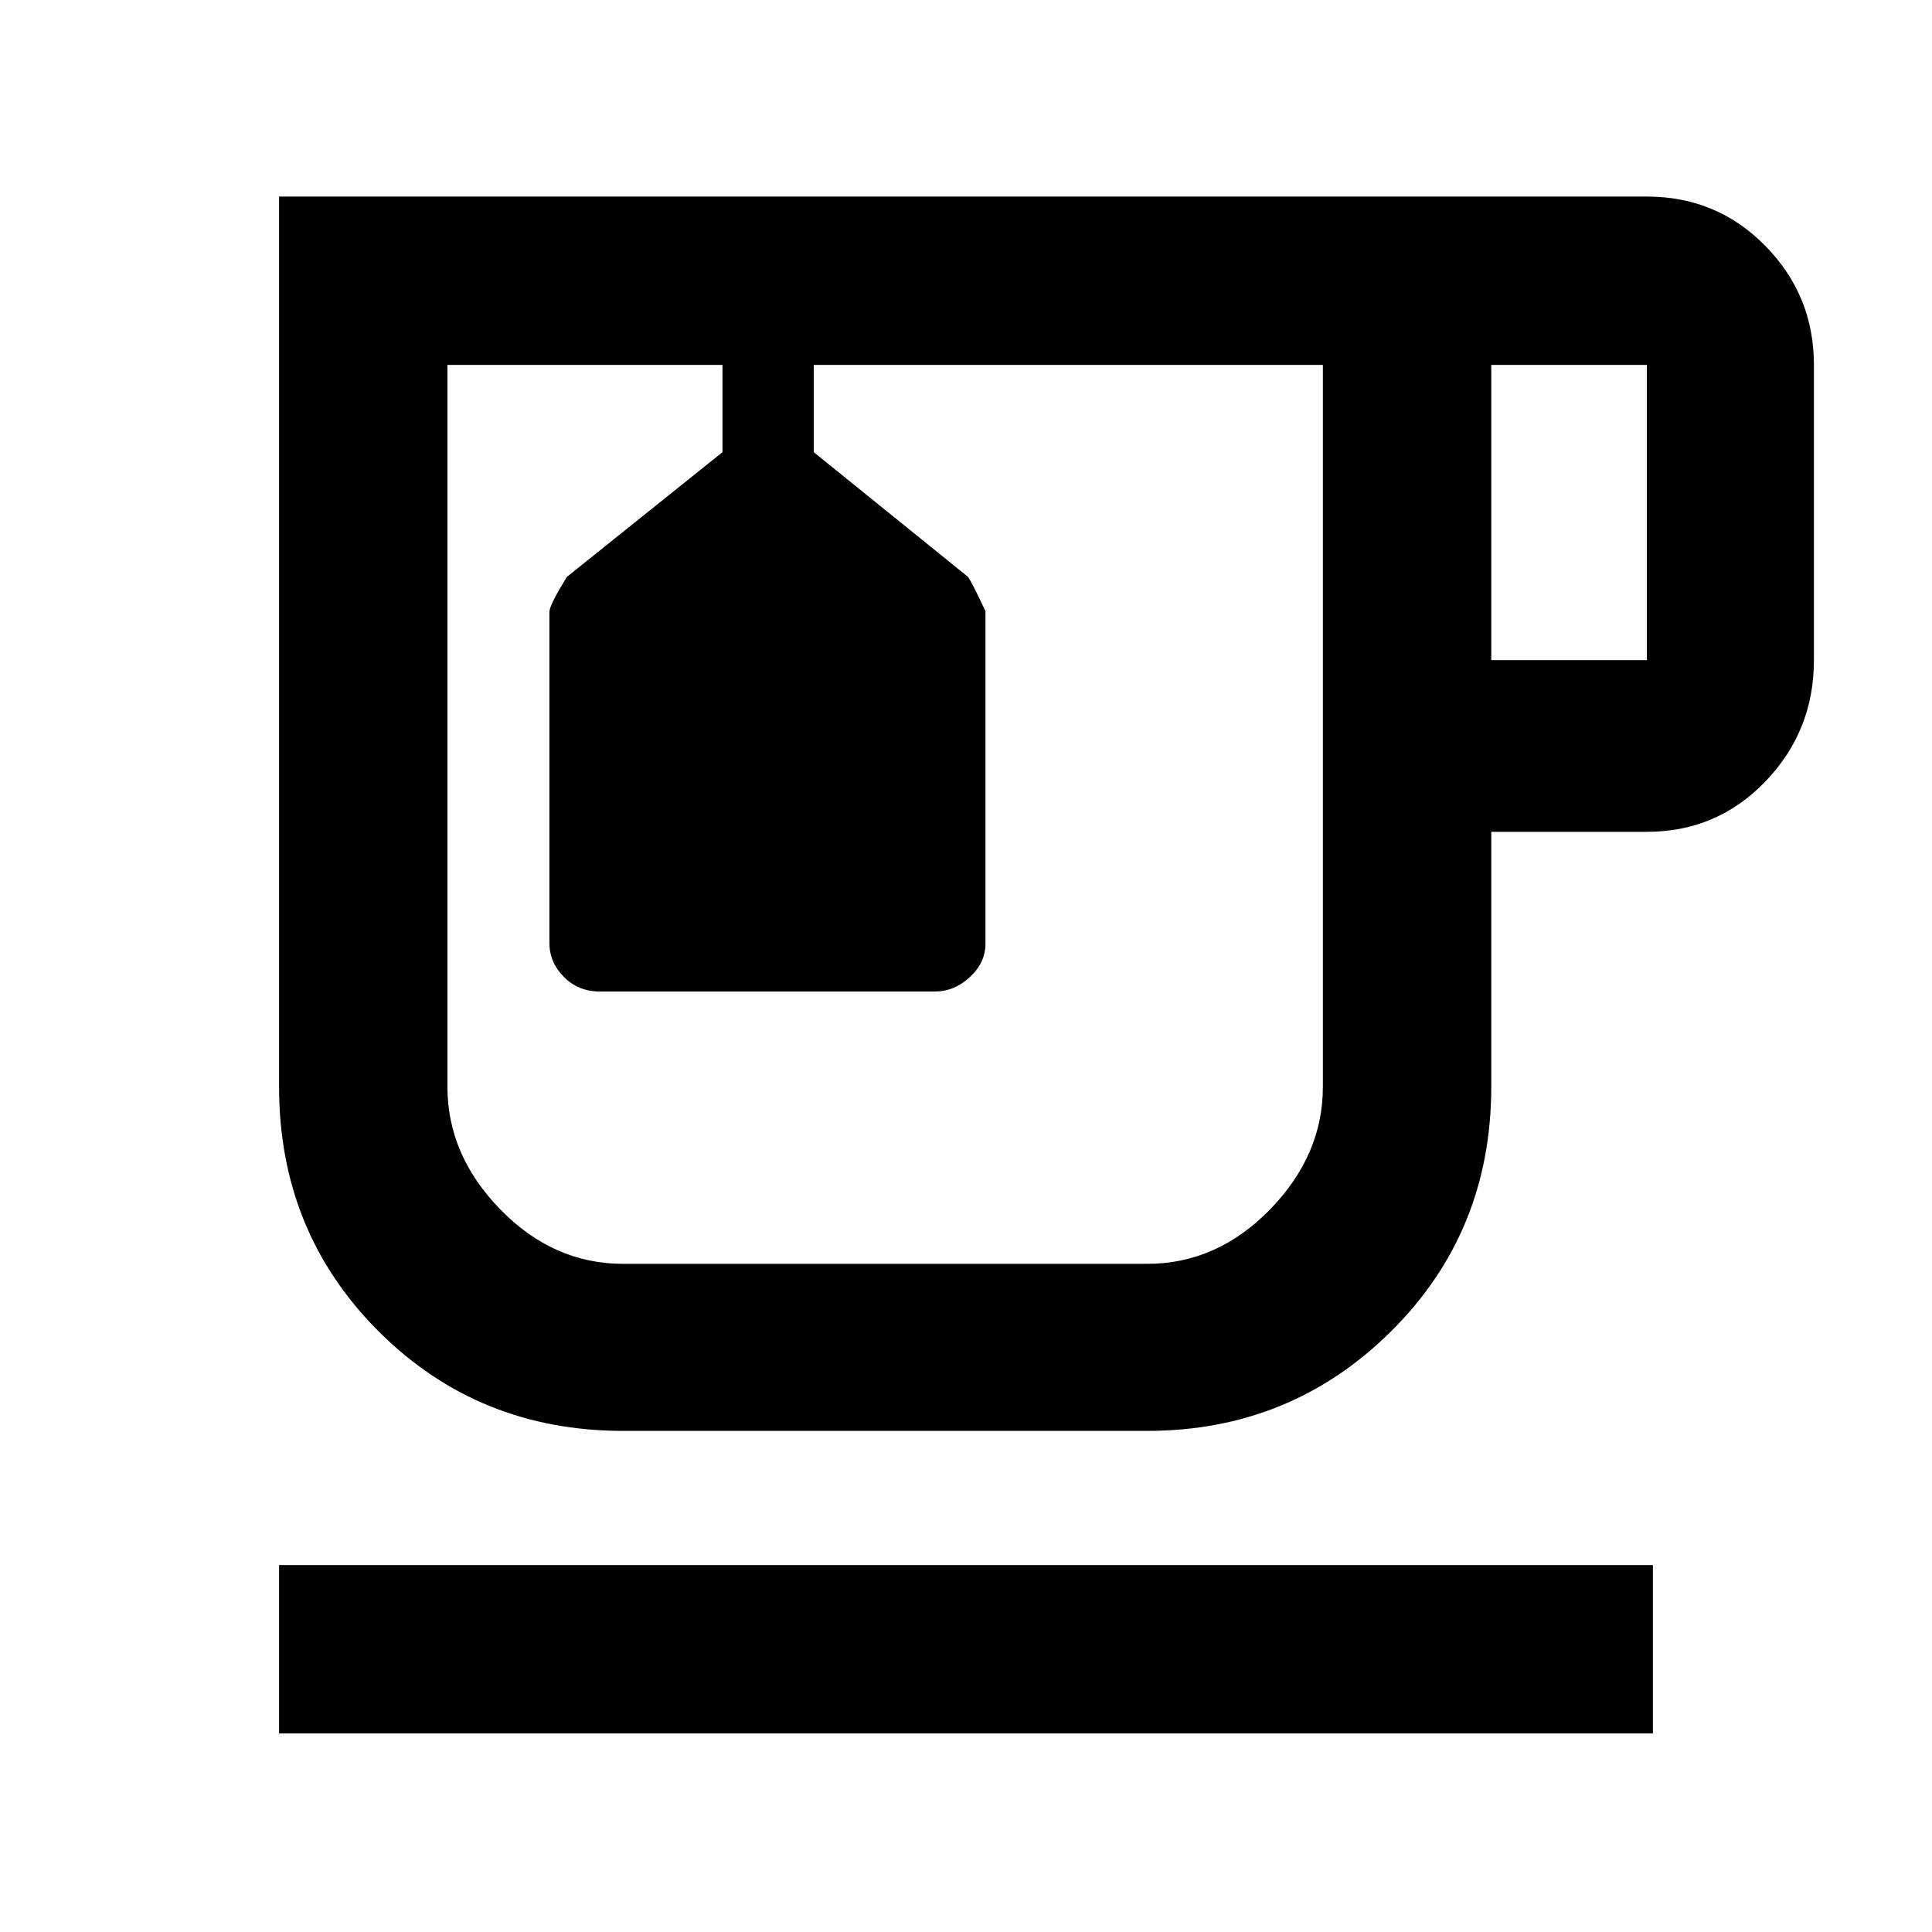 <svg xmlns="http://www.w3.org/2000/svg" height="40" viewBox="0 -960 960 960" width="40"><path d="M138.67-98.67v-83.66h682.66v83.66H138.67Zm171-150.33q-72 0-121.5-49.42-49.5-49.43-49.5-121.58v-442.33h679.66q34.84 0 58.92 24.58t24.08 59.08V-632q0 35.2-24.08 60.27-24.08 25.06-58.92 25.06H741V-420q0 72.15-49.83 121.58Q641.33-249 570-249H309.67Zm0-529.67H657.33h-435 87.34ZM741-632h77.33v-146.67H741V-632ZM569.99-332q34.68 0 61.01-26.97T657.33-420v-358.67h-253v43.34l76.53 61.86q1.47 1.47 8.81 17.15v165.19q0 9.47-7.74 16.63-7.73 7.17-17.38 7.17H297.96q-10.63 0-17.79-7.26-7.17-7.25-7.17-16.92v-164.4q0-3.42 8.67-17.42l77.33-62v-43.34H222.33V-420q0 34.06 26.34 61.03Q275-332 309.67-332h260.32ZM359.33-778.67h45.34-45.34Z"/></svg>